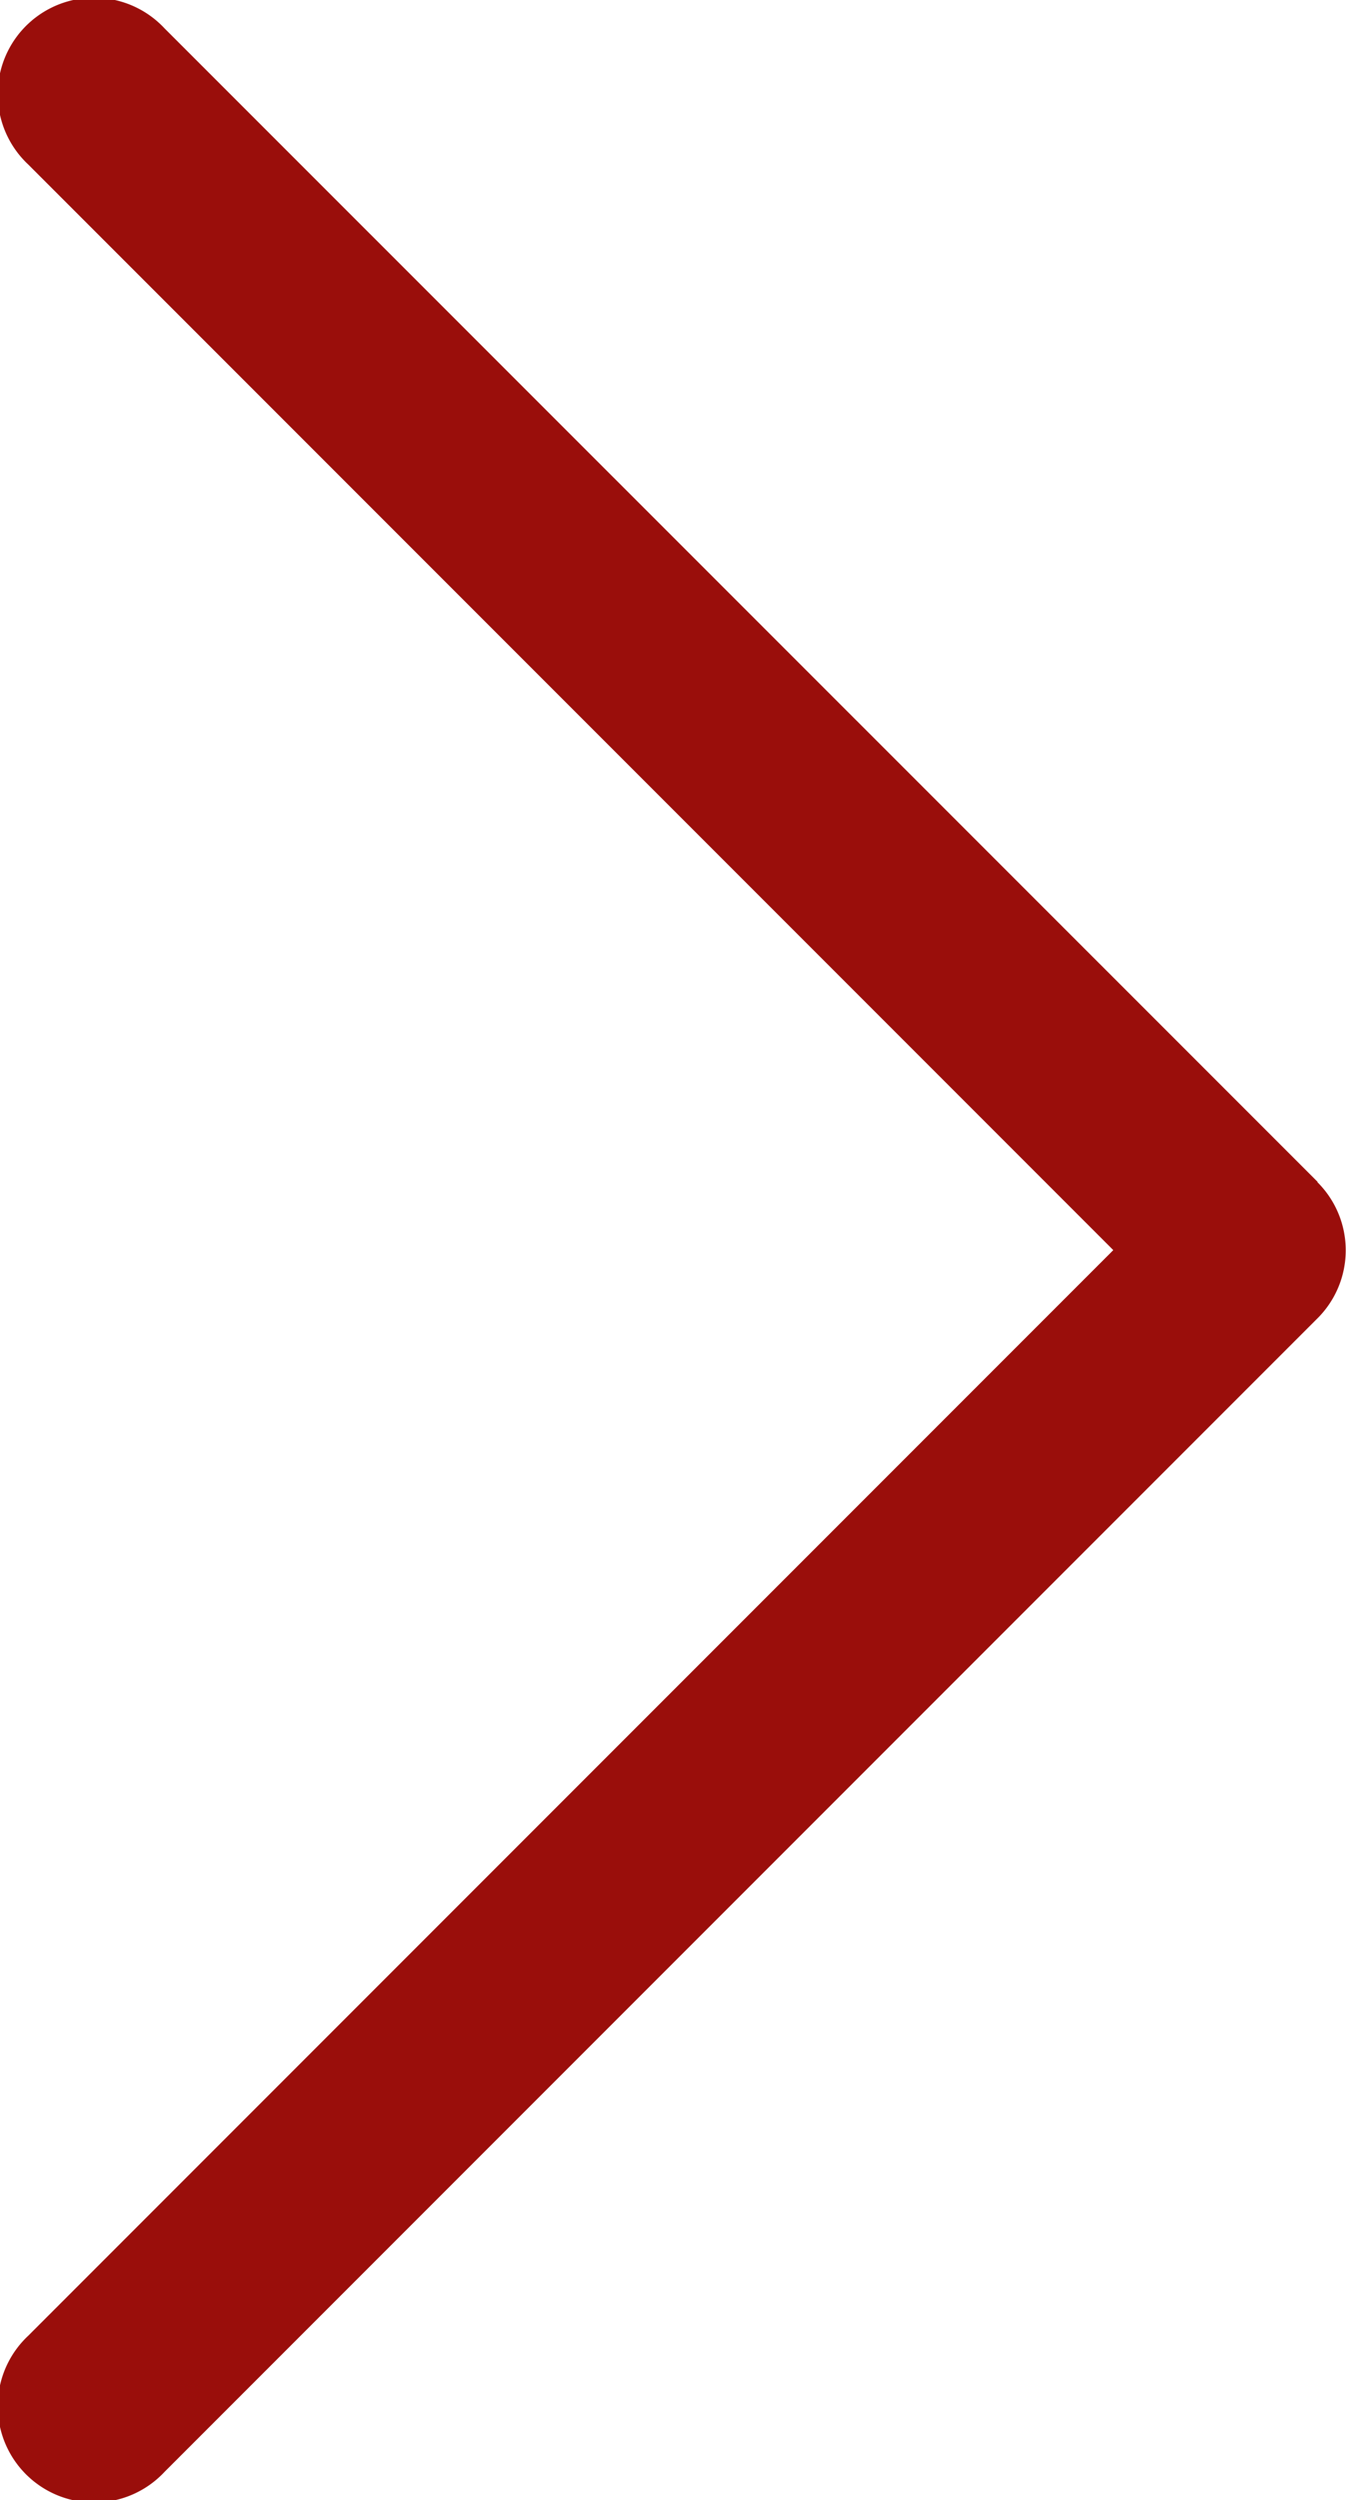 <svg xmlns="http://www.w3.org/2000/svg" width="7.907" height="14.679" viewBox="0 0 7.907 14.679">
  <path id="Path_32" data-name="Path 32" d="M110.034,6.932,103.26.159a.566.566,0,1,0-.8.8l6.374,6.374-6.374,6.374a.566.566,0,1,0,.8.8l6.773-6.773a.564.564,0,0,0,0-.8Z" transform="translate(-102.294 0.007)" fill="#9a0e0b"/>
</svg>
